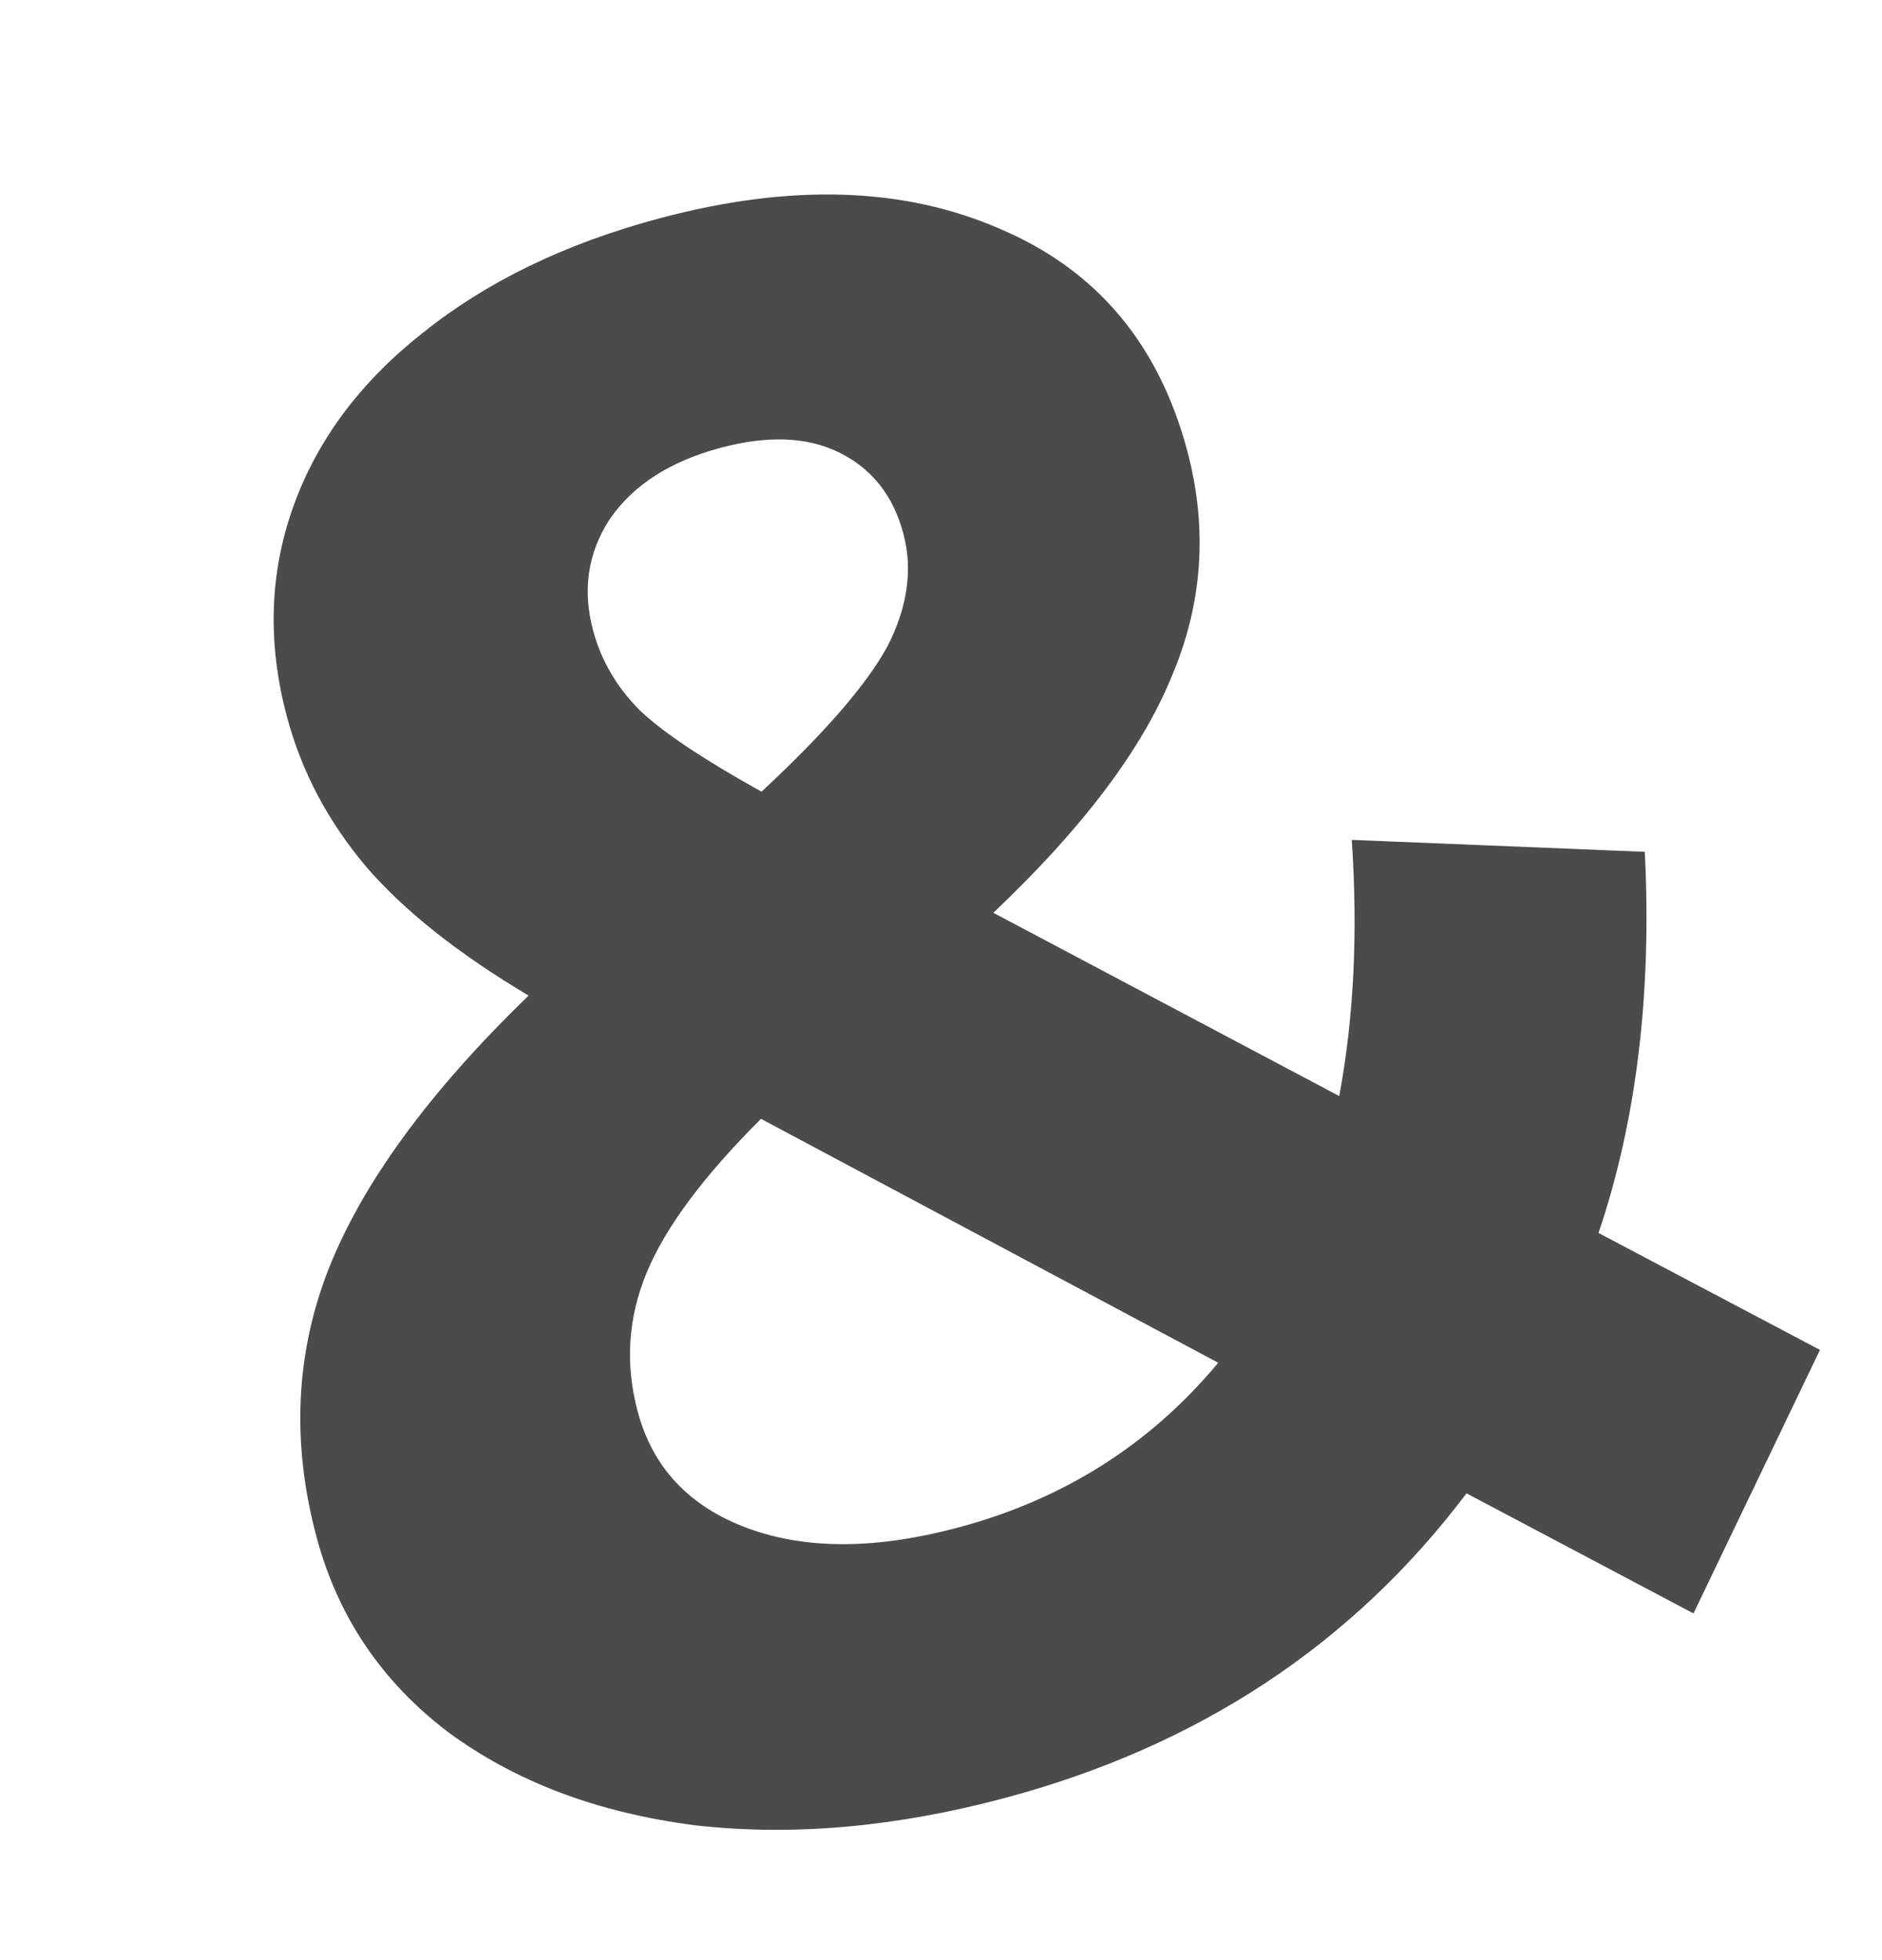 <svg width="121" height="126" viewBox="0 0 121 126" fill="none" xmlns="http://www.w3.org/2000/svg">
<path d="M108.879 103.708L94.288 95.989C86.953 105.707 77.073 112.23 64.647 115.56C57.6 117.448 50.95 118.037 44.697 117.327C38.42 116.525 33.111 114.518 28.773 111.308C24.527 108.072 21.72 103.905 20.354 98.805C18.739 92.777 18.992 87.044 21.112 81.606C23.301 76.051 27.592 70.18 33.985 63.995C29.492 61.322 26.023 58.575 23.577 55.752C21.106 52.836 19.398 49.616 18.454 46.092C17.187 41.363 17.321 36.855 18.855 32.568C20.39 28.28 23.168 24.554 27.19 21.389C31.28 18.107 36.339 15.658 42.366 14.043C50.804 11.782 58.12 12.008 64.314 14.722C70.482 17.343 74.486 22.084 76.324 28.946C77.666 33.953 77.329 38.814 75.312 43.529C73.388 48.219 69.573 53.266 63.865 58.672L86.104 70.453C87.044 65.431 87.313 59.942 86.91 53.987L105.75 54.753C106.206 63.874 105.214 72.041 102.774 79.254L117.012 86.769L108.879 103.708ZM46.317 28.787C43.071 29.657 40.698 31.187 39.198 33.378C37.791 35.544 37.435 37.925 38.131 40.522C38.653 42.469 39.66 44.187 41.152 45.675C42.619 47.071 45.221 48.809 48.959 50.888C53.017 47.118 55.713 44.01 57.045 41.566C58.353 39.029 58.697 36.601 58.076 34.283C57.43 31.872 56.073 30.148 54.007 29.112C51.94 28.076 49.377 27.967 46.317 28.787ZM61.631 98.18C68.4 96.366 73.964 92.838 78.324 87.595L48.928 71.917C45.241 75.588 42.793 78.878 41.584 81.786C40.376 84.694 40.181 87.678 41.001 90.738C41.971 94.354 44.33 96.853 48.079 98.234C51.828 99.614 56.345 99.596 61.631 98.18Z" fill="#4B4B4B"/>
</svg>
